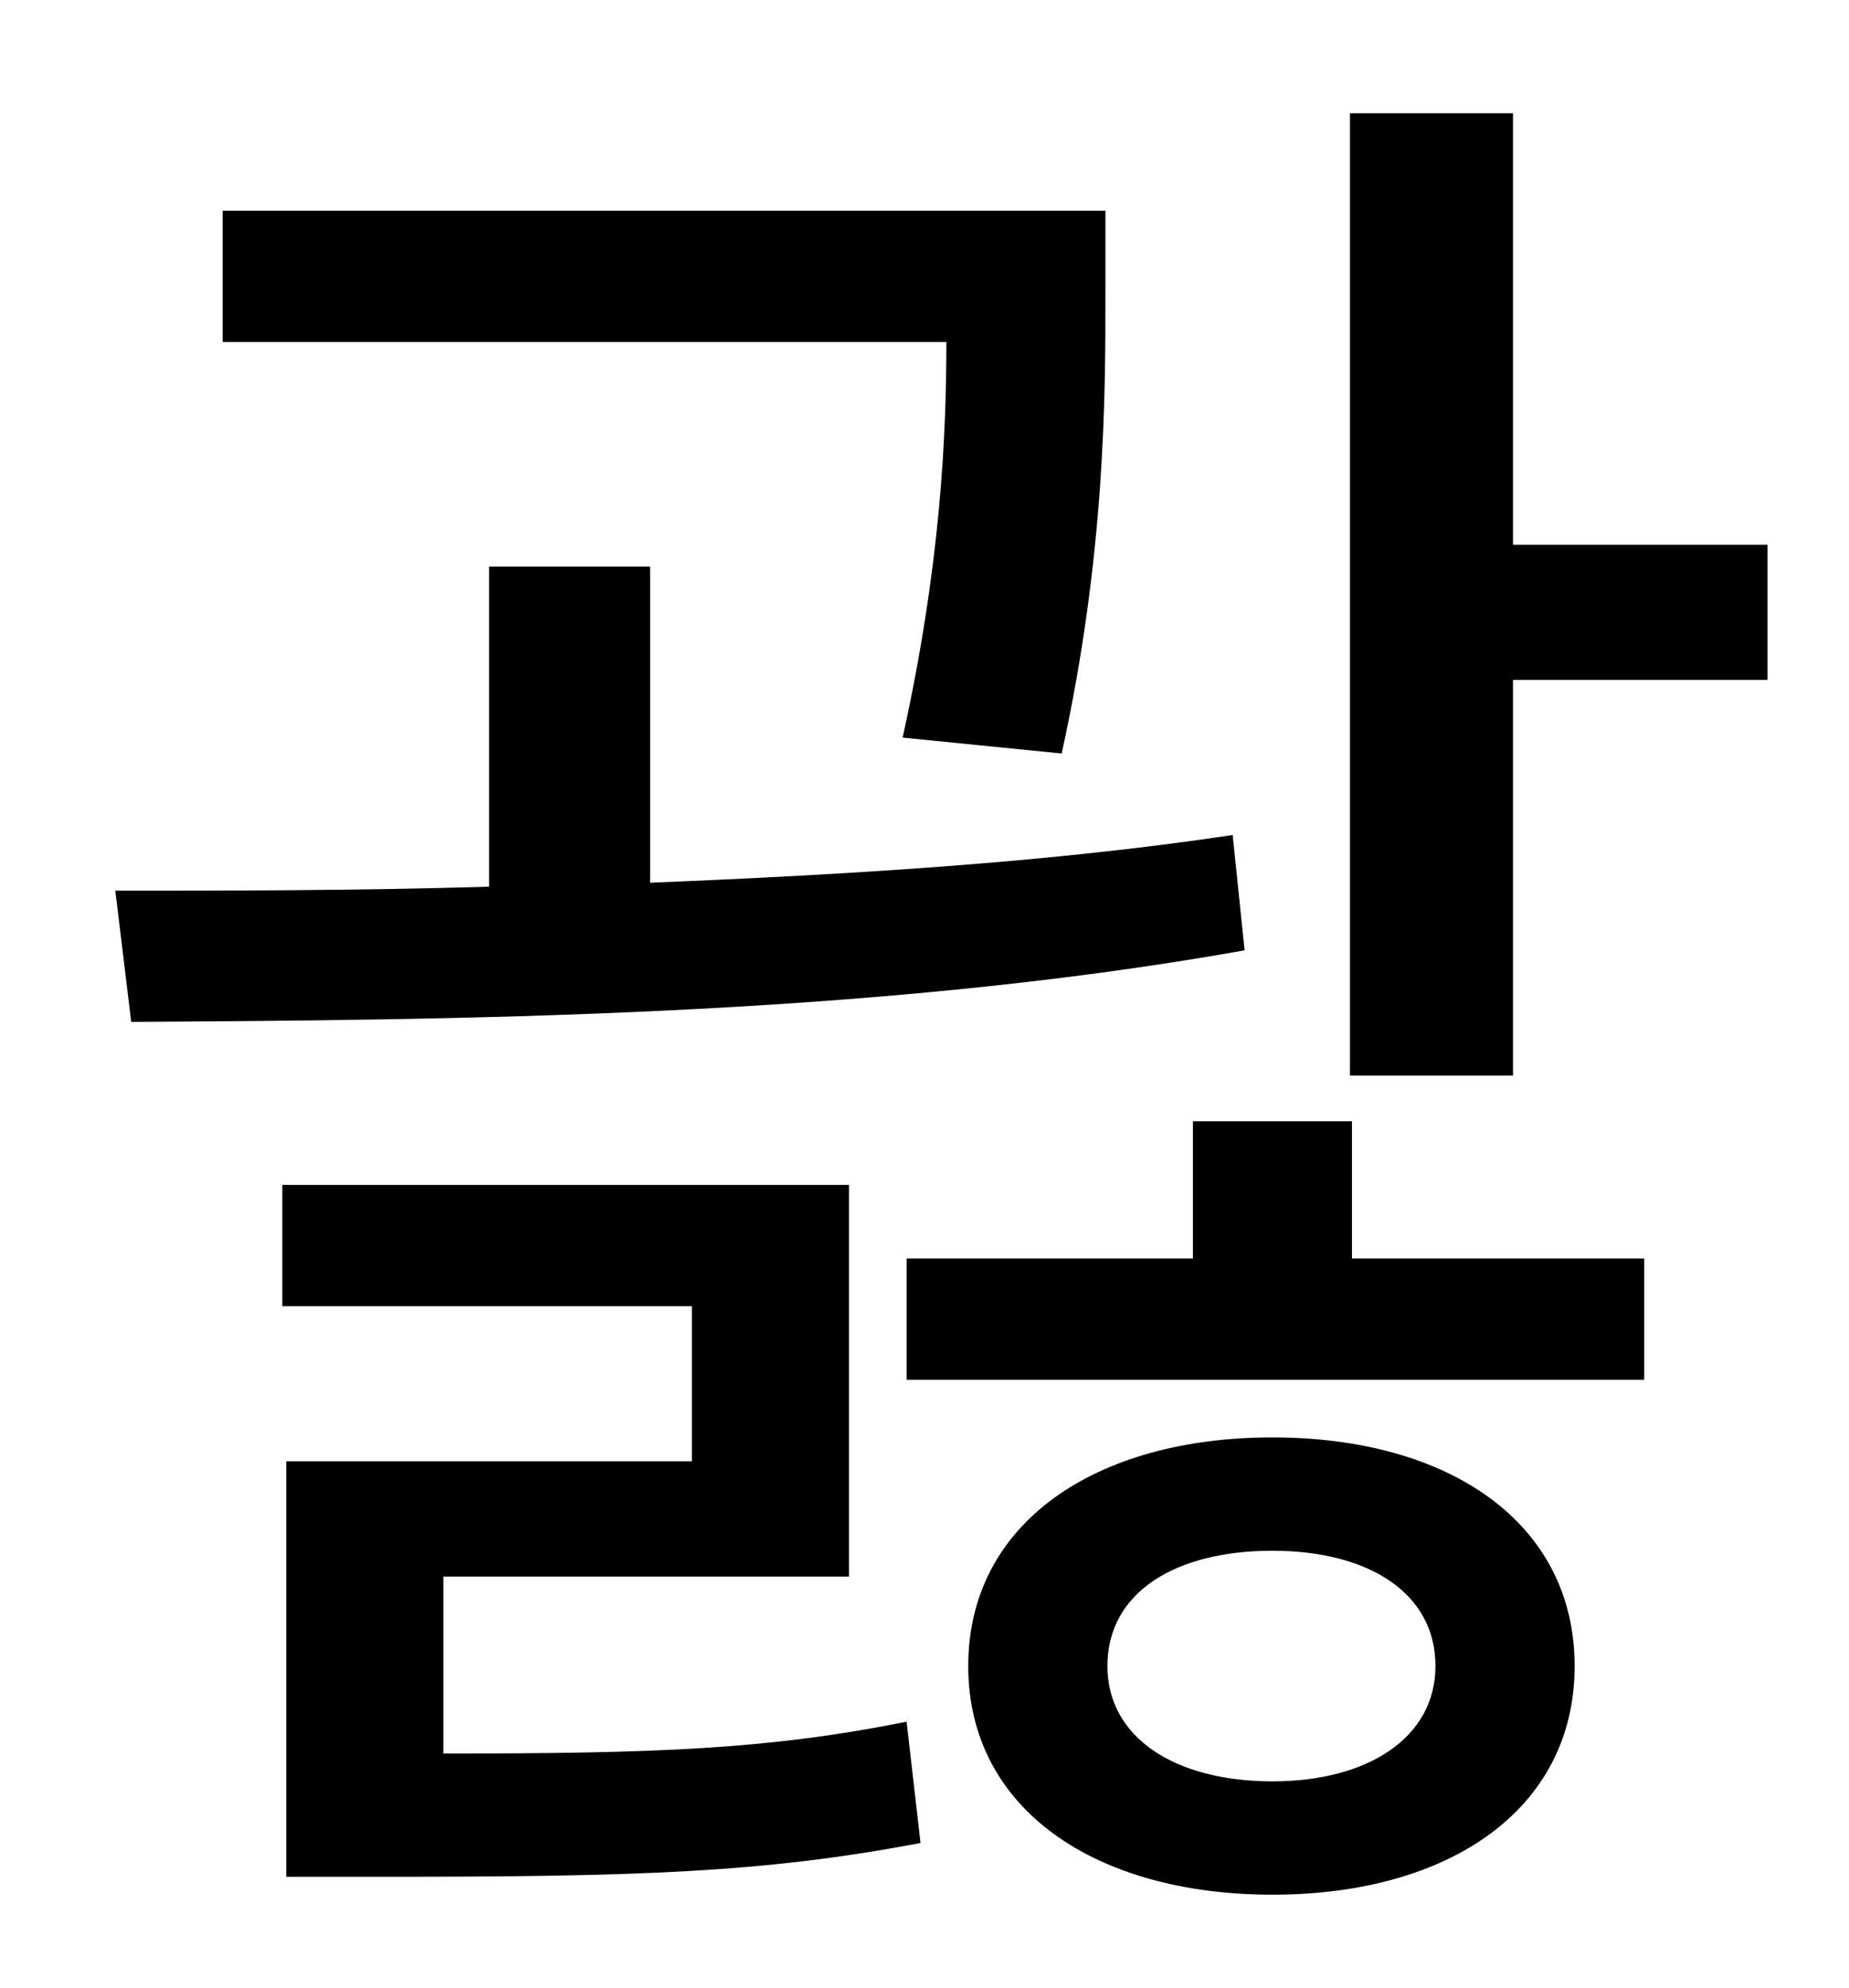 <?xml version="1.0" standalone="no"?>
<!DOCTYPE svg PUBLIC "-//W3C//DTD SVG 1.1//EN" "http://www.w3.org/Graphics/SVG/1.1/DTD/svg11.dtd" >
<svg xmlns="http://www.w3.org/2000/svg" xmlns:xlink="http://www.w3.org/1999/xlink" version="1.1" viewBox="-10 0 930 1000">
   <path fill="currentColor"
d="M524 379l-80 -8c19 -86 22 -151 22 -199h-364v-66h444v43c0 50 0 130 -22 230zM610 420l6 58c-190 34 -404 35 -560 36l-8 -66c56 0 120 0 188 -2v-161h81v159c98 -4 200 -10 293 -24zM213 793v89c107 0 163 -2 233 -16l7 61c-79 15 -142 17 -271 17h-48v-209h204v-78
h-206v-61h285v197h-204zM630 896c48 0 82 -22 82 -58c0 -37 -34 -58 -82 -58c-49 0 -83 21 -83 58c0 36 34 58 83 58zM630 723c89 0 152 43 152 115s-63 115 -152 115s-153 -43 -153 -115s64 -115 153 -115zM670 564v69h147v61h-371v-61h144v-69h80zM751 274h128v68h-128
v199h-82v-484h82v217z" />
</svg>
